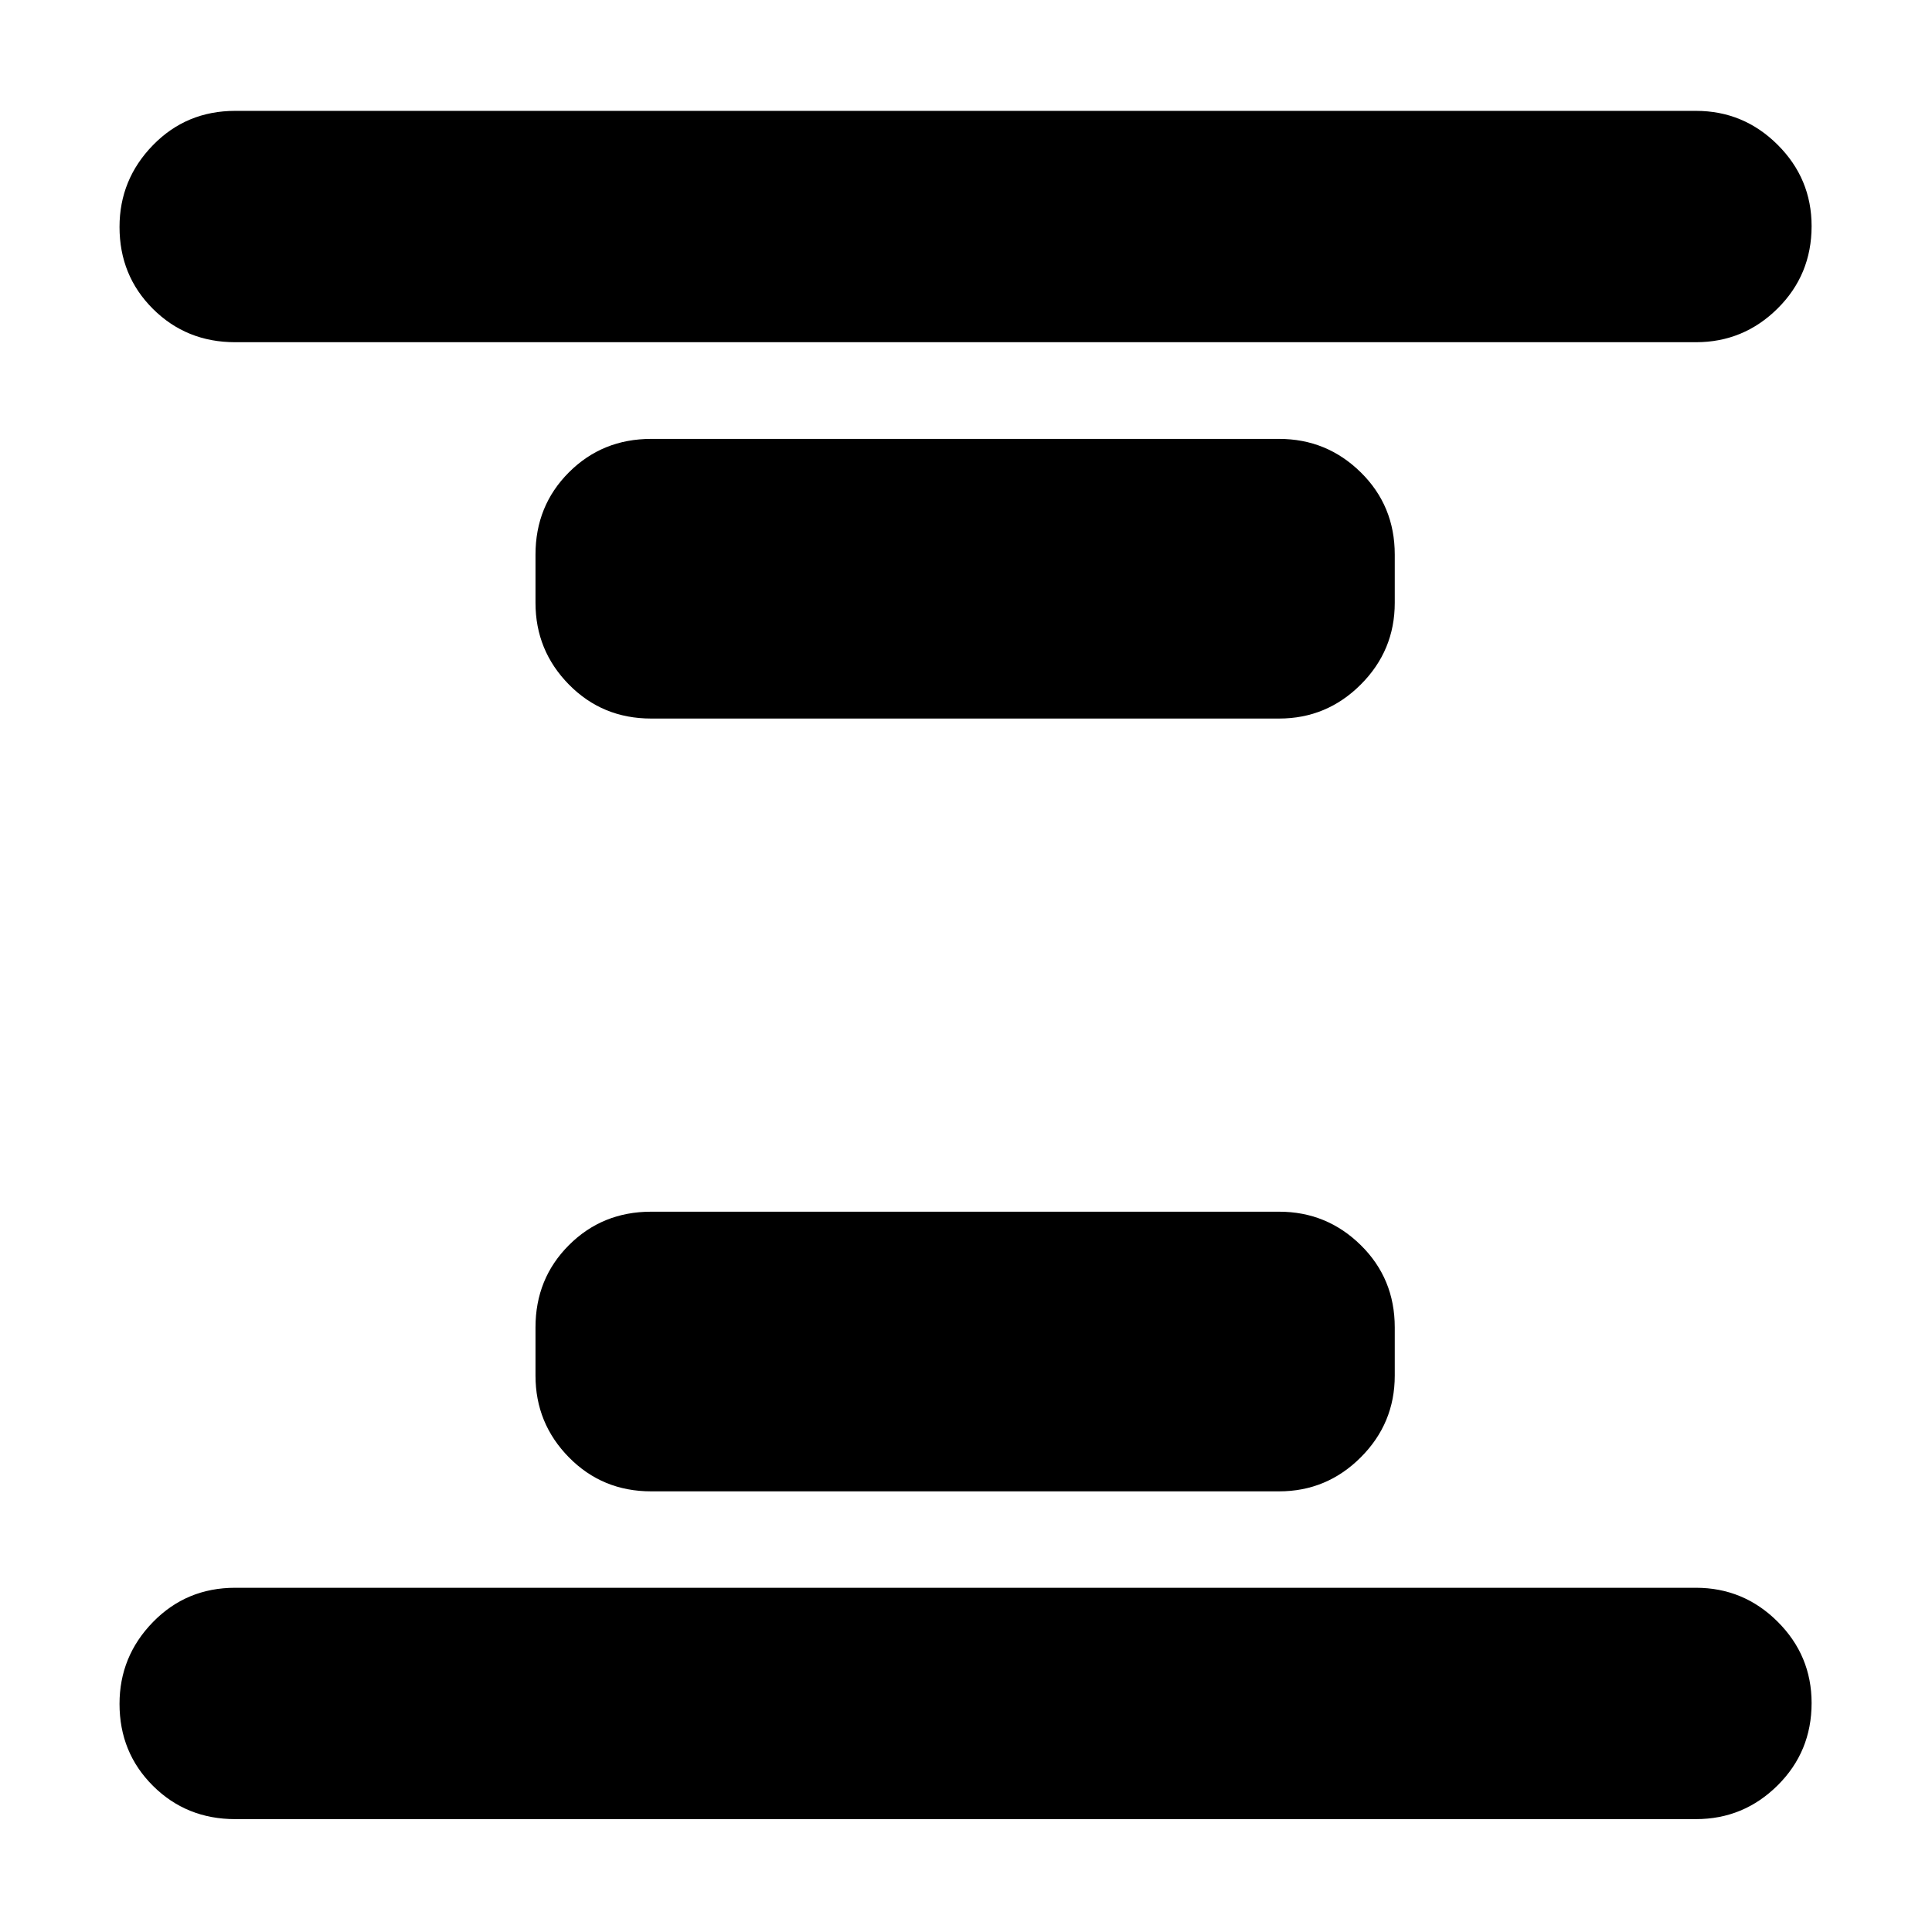 <svg xmlns="http://www.w3.org/2000/svg" height="20" viewBox="0 96 960 960" width="20"><path d="M323.565 837.044q-24.256 0-40.867-16.894-16.611-16.893-16.611-40.585v-24q0-24.256 16.611-40.867 16.611-16.611 40.867-16.611h312q23.692 0 40.585 16.611 16.894 16.611 16.894 40.867v24q0 23.692-16.894 40.585-16.893 16.894-40.585 16.894h-312Zm0-384q-24.256 0-40.867-16.894-16.611-16.893-16.611-40.585v-24q0-24.256 16.611-40.867 16.611-16.611 40.867-16.611h312q23.692 0 40.585 16.611 16.894 16.611 16.894 40.867v24q0 23.692-16.894 40.585-16.893 16.894-40.585 16.894h-312ZM116.87 999.913q-24.257 0-40.868-16.55-16.611-16.551-16.611-40.718Q59.39 919.043 76 902q16.612-17.044 40.869-17.044h725.826q23.691 0 40.585 16.833 16.893 16.833 16.893 40.435 0 24.167-16.893 40.928-16.894 16.761-40.585 16.761H116.87Zm0-733.869q-24.257 0-40.868-16.55-16.611-16.551-16.611-40.718 0-23.602 16.61-40.646 16.612-17.043 40.869-17.043h725.826q23.691 0 40.585 16.833 16.893 16.833 16.893 40.435 0 24.167-16.893 40.928-16.894 16.761-40.585 16.761H116.87Z"/></svg>